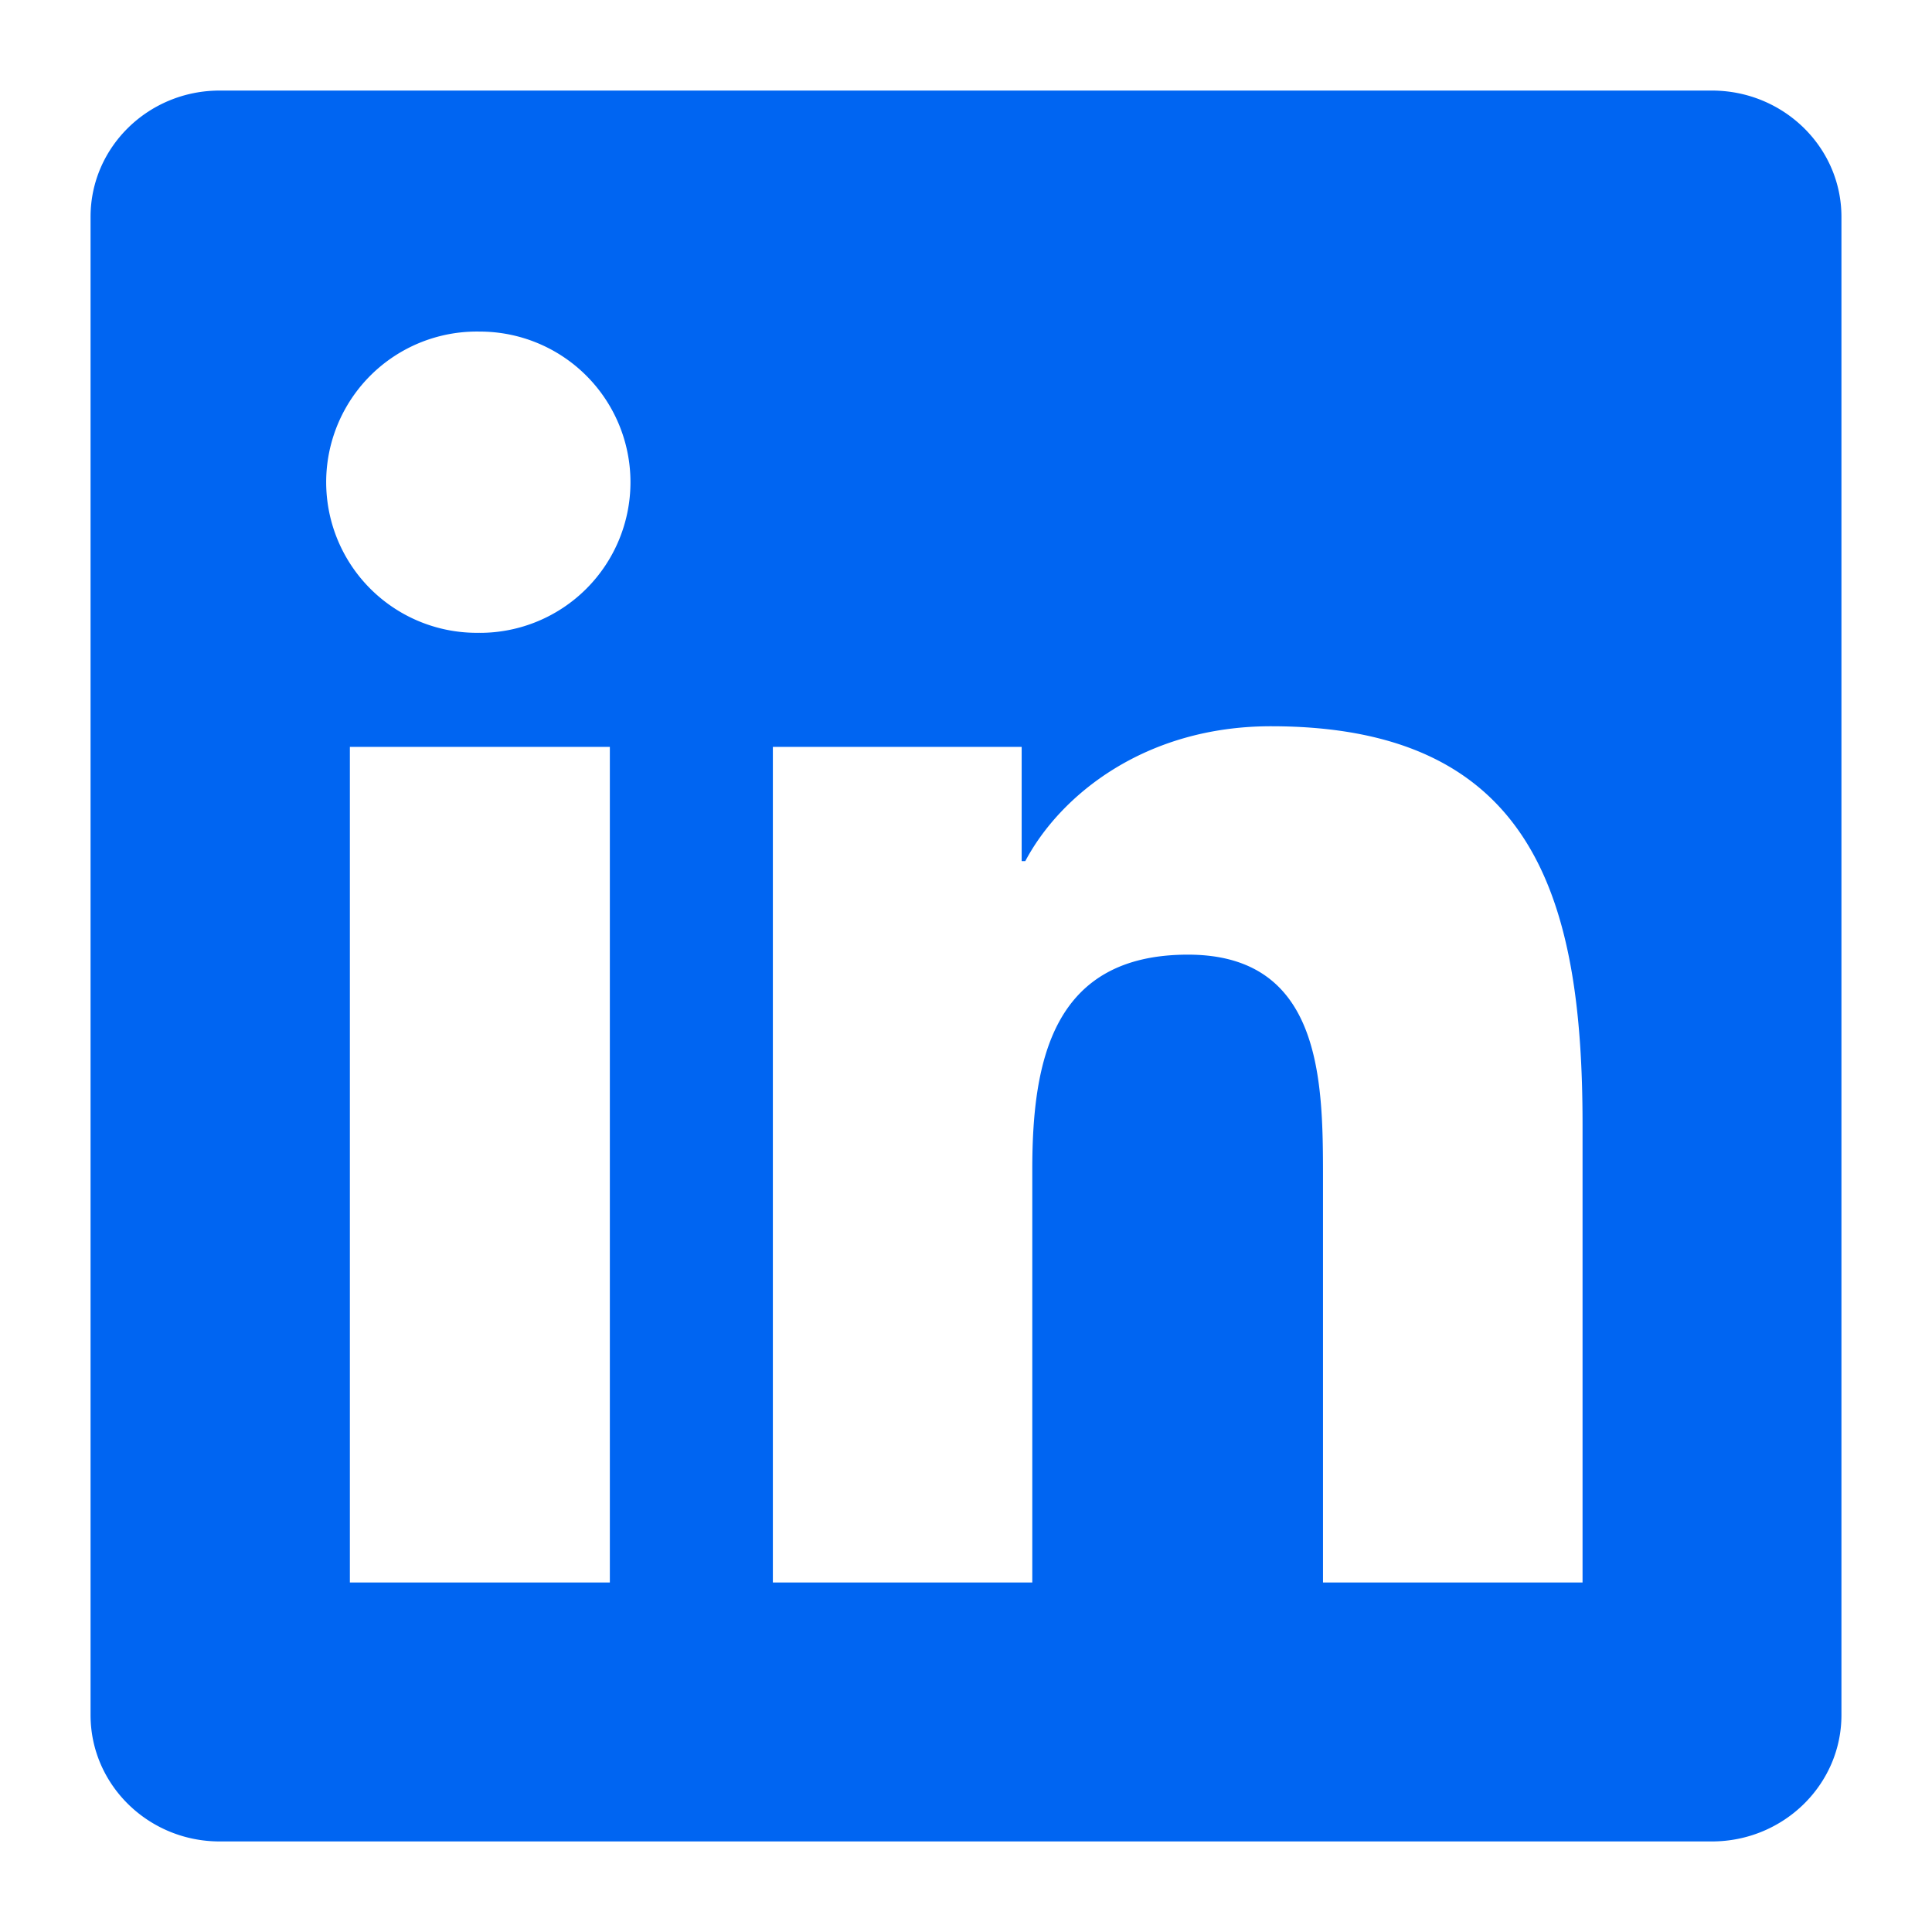 <svg width="32" height="32" viewBox="0 0 32 32" xmlns="http://www.w3.org/2000/svg"><title>_Icons / 32px - Social / Linkedin</title><path d="M26.213 26.211h-4.3V19.48c0-1.605-.03-3.668-2.237-3.668-2.236 0-2.578 1.75-2.578 3.554v6.845h-4.297v-13.84h4.121v1.892h.06c.575-1.087 1.977-2.234 4.07-2.234 4.357 0 5.16 2.864 5.16 6.592v7.59zM7.95 10.481a2.495 2.495 0 1 1-.005-4.989 2.495 2.495 0 0 1 .005 4.99zm-2.156 15.73h4.307v-13.84H5.795v13.84zM28.354 1.5H3.638c-1.18 0-2.138.936-2.138 2.091v24.816c0 1.155.959 2.093 2.138 2.093h24.716c1.183 0 2.146-.938 2.146-2.093V3.591c0-1.155-.963-2.091-2.146-2.091z" fill="#0065f2" fill-rule="evenodd"/></svg>